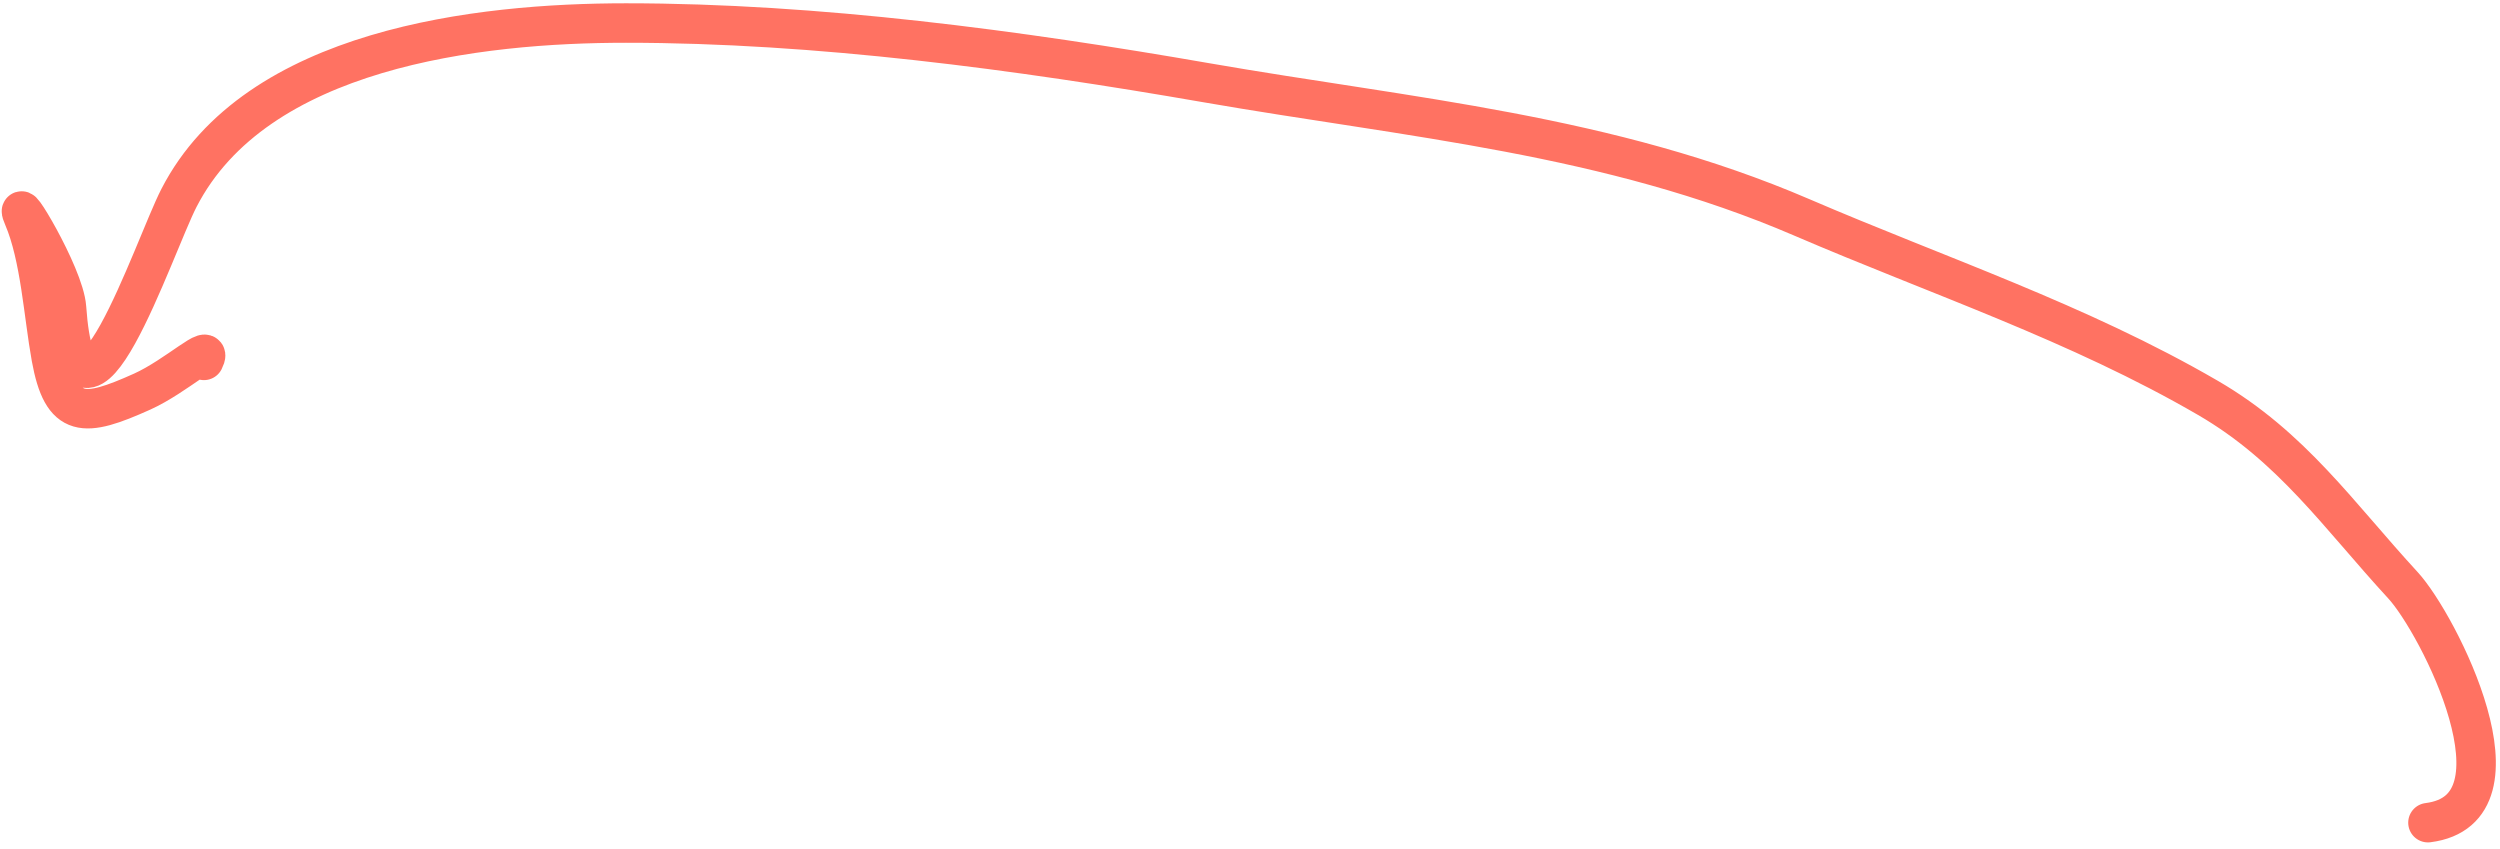 <svg width="380" height="129" viewBox="0 0 380 129" fill="none" xmlns="http://www.w3.org/2000/svg">
<path d="M369.048 125.046C385.054 123.045 370.614 94.786 365.25 88.962C355.49 78.366 348.389 67.9 335.602 60.475C315.9 49.035 294.575 41.95 273.88 33.043C244.501 20.399 214.389 17.972 183.354 12.574C154.75 7.6 124.216 3.5 95.148 3.5C72.741 3.5 38.915 7.312 27.201 30.089C23.395 37.49 11.932 72.28 10.109 46.759C9.748 41.706 1.572 28.387 3.567 33.043C6.134 39.032 6.61 47.88 7.787 54.356C9.488 63.707 12.734 63.519 21.609 59.526C26.831 57.176 32.551 51.673 30.999 54.778" stroke="#FF7262" stroke-width="6" stroke-linecap="round"/>
</svg>
